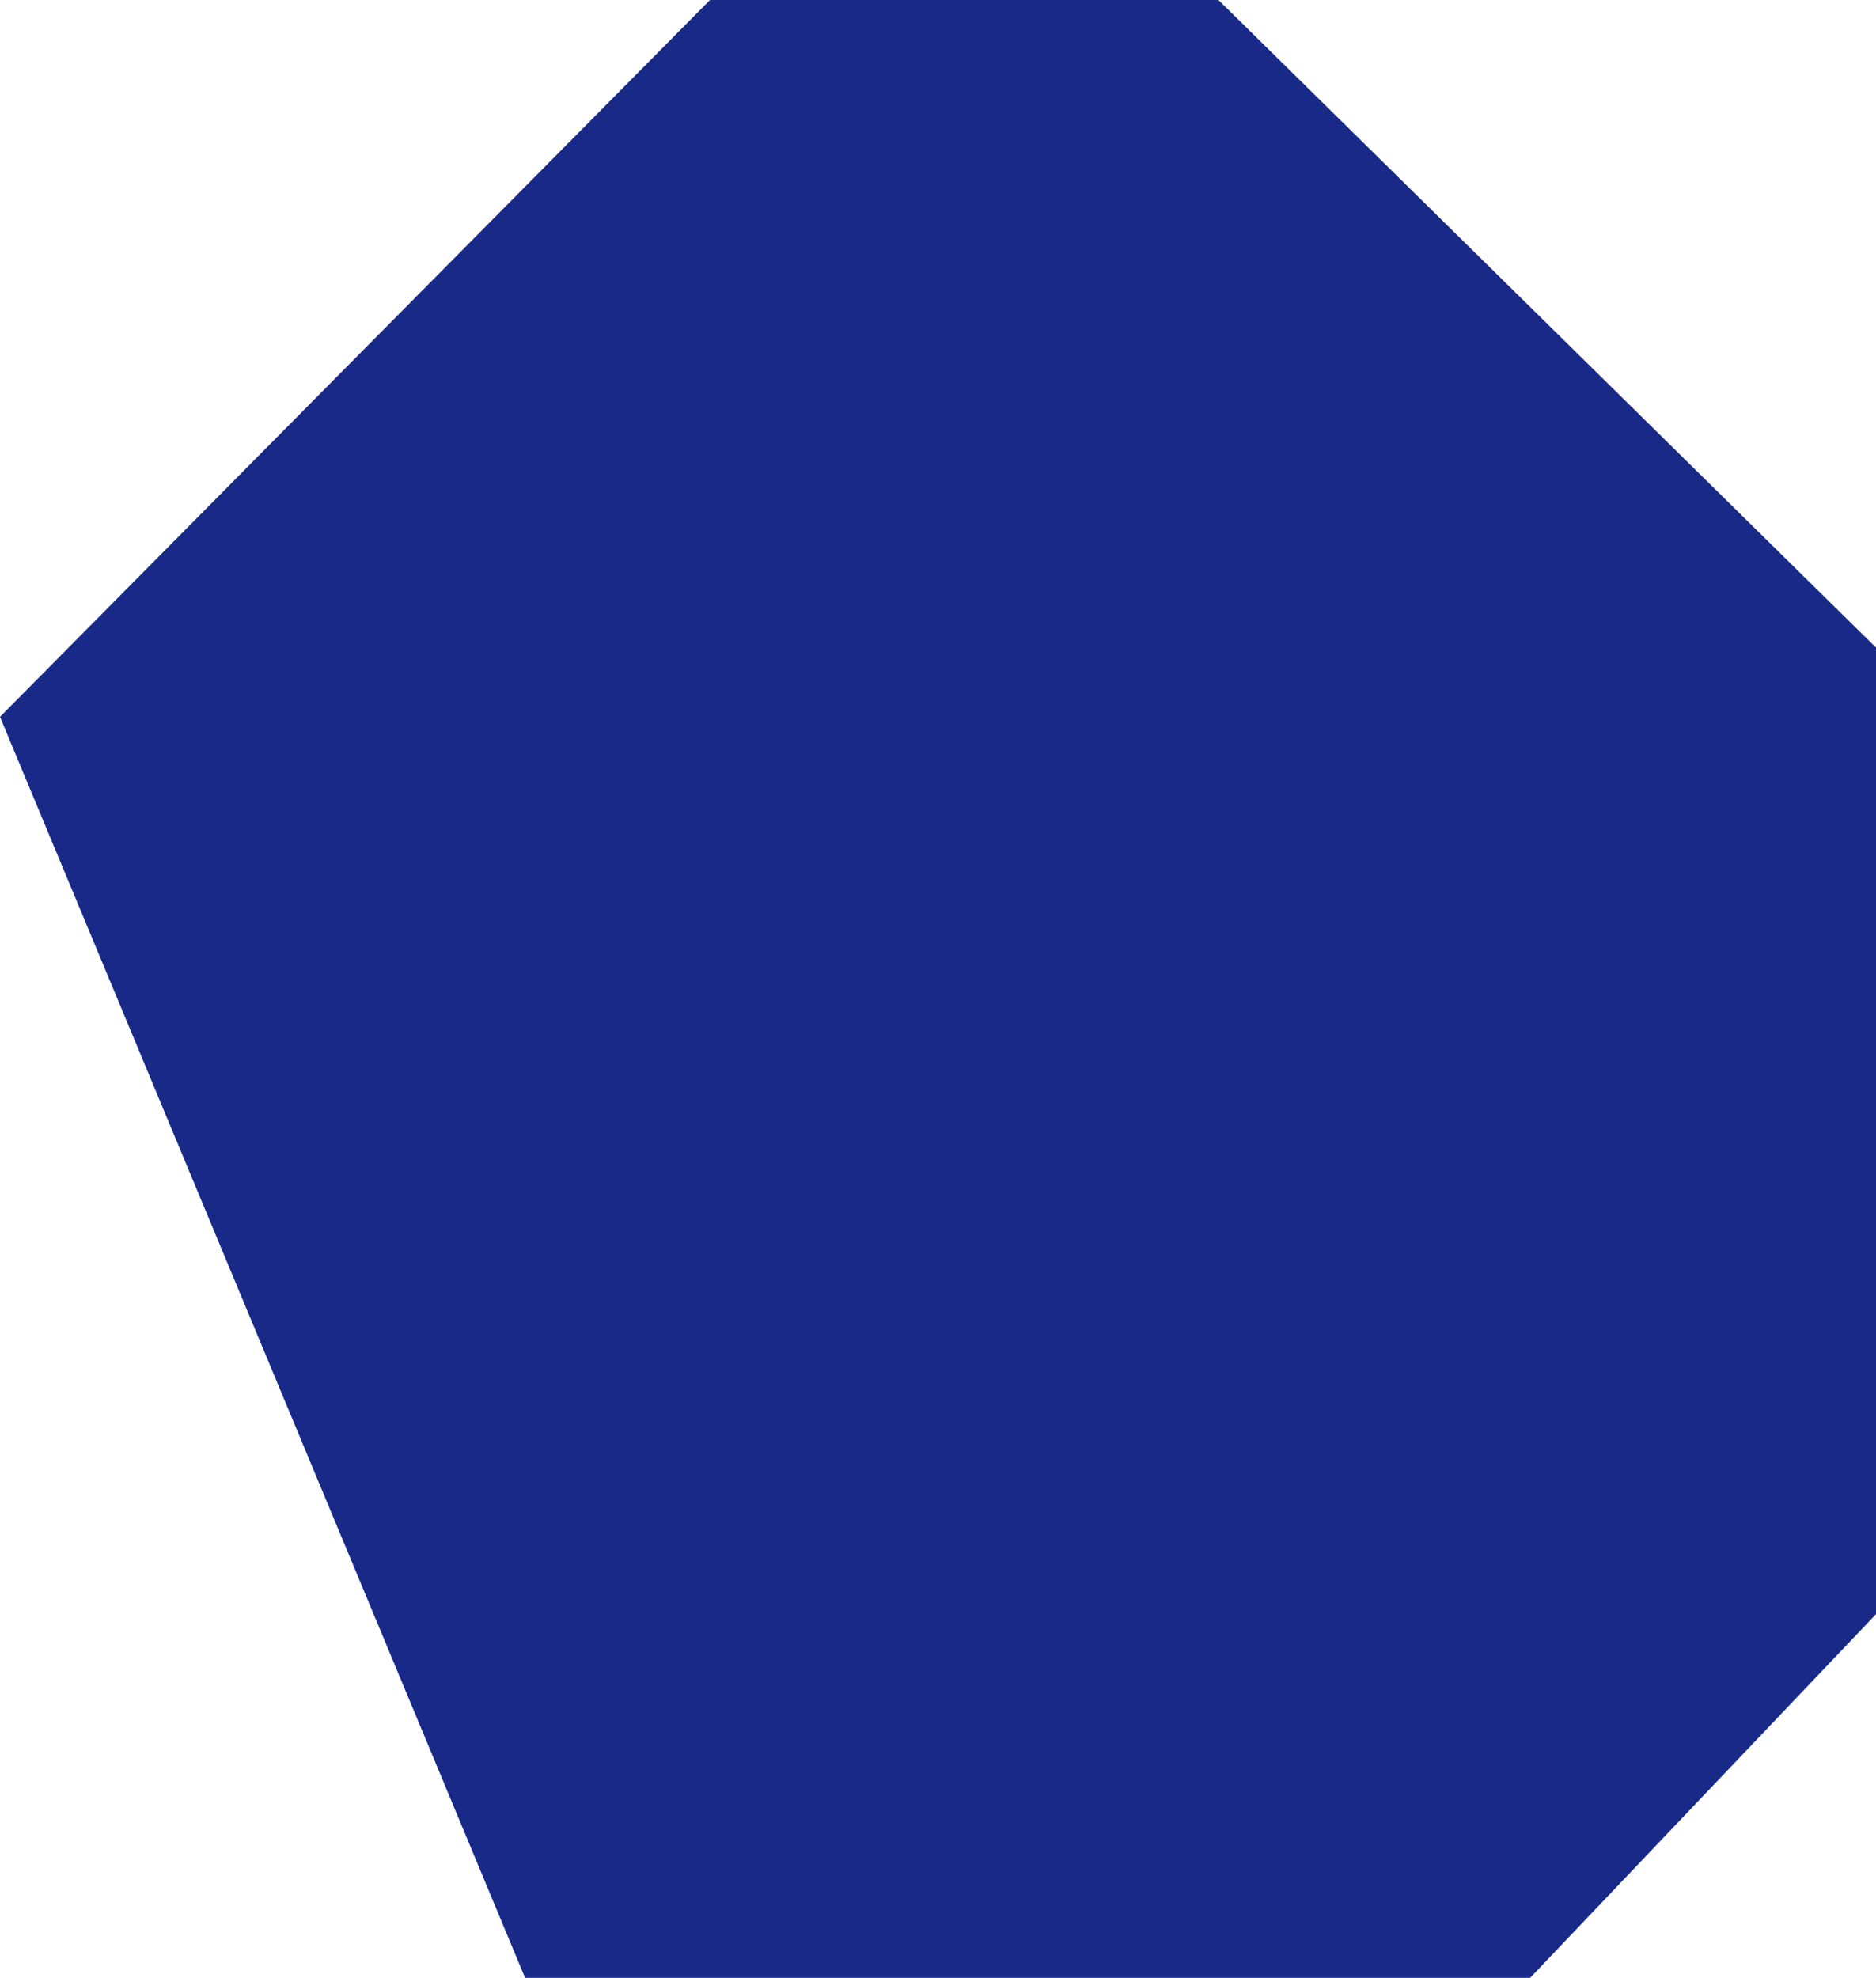 <svg xmlns="http://www.w3.org/2000/svg" xmlns:xlink="http://www.w3.org/1999/xlink" fill="none" version="1.1" width="252.883" height="266.521" viewBox="0 0 252.883 266.521"><g transform="matrix(0,-1,-1,0,519.404,519.404)"><path d="M252.883,448.623L422.81,519.404L519.404,423.698L519.404,355.159L432.139,266.521L301.89,266.521L252.883,313.146L252.883,448.623Z" fill="#182987" fill-opacity="1"/></g></svg>